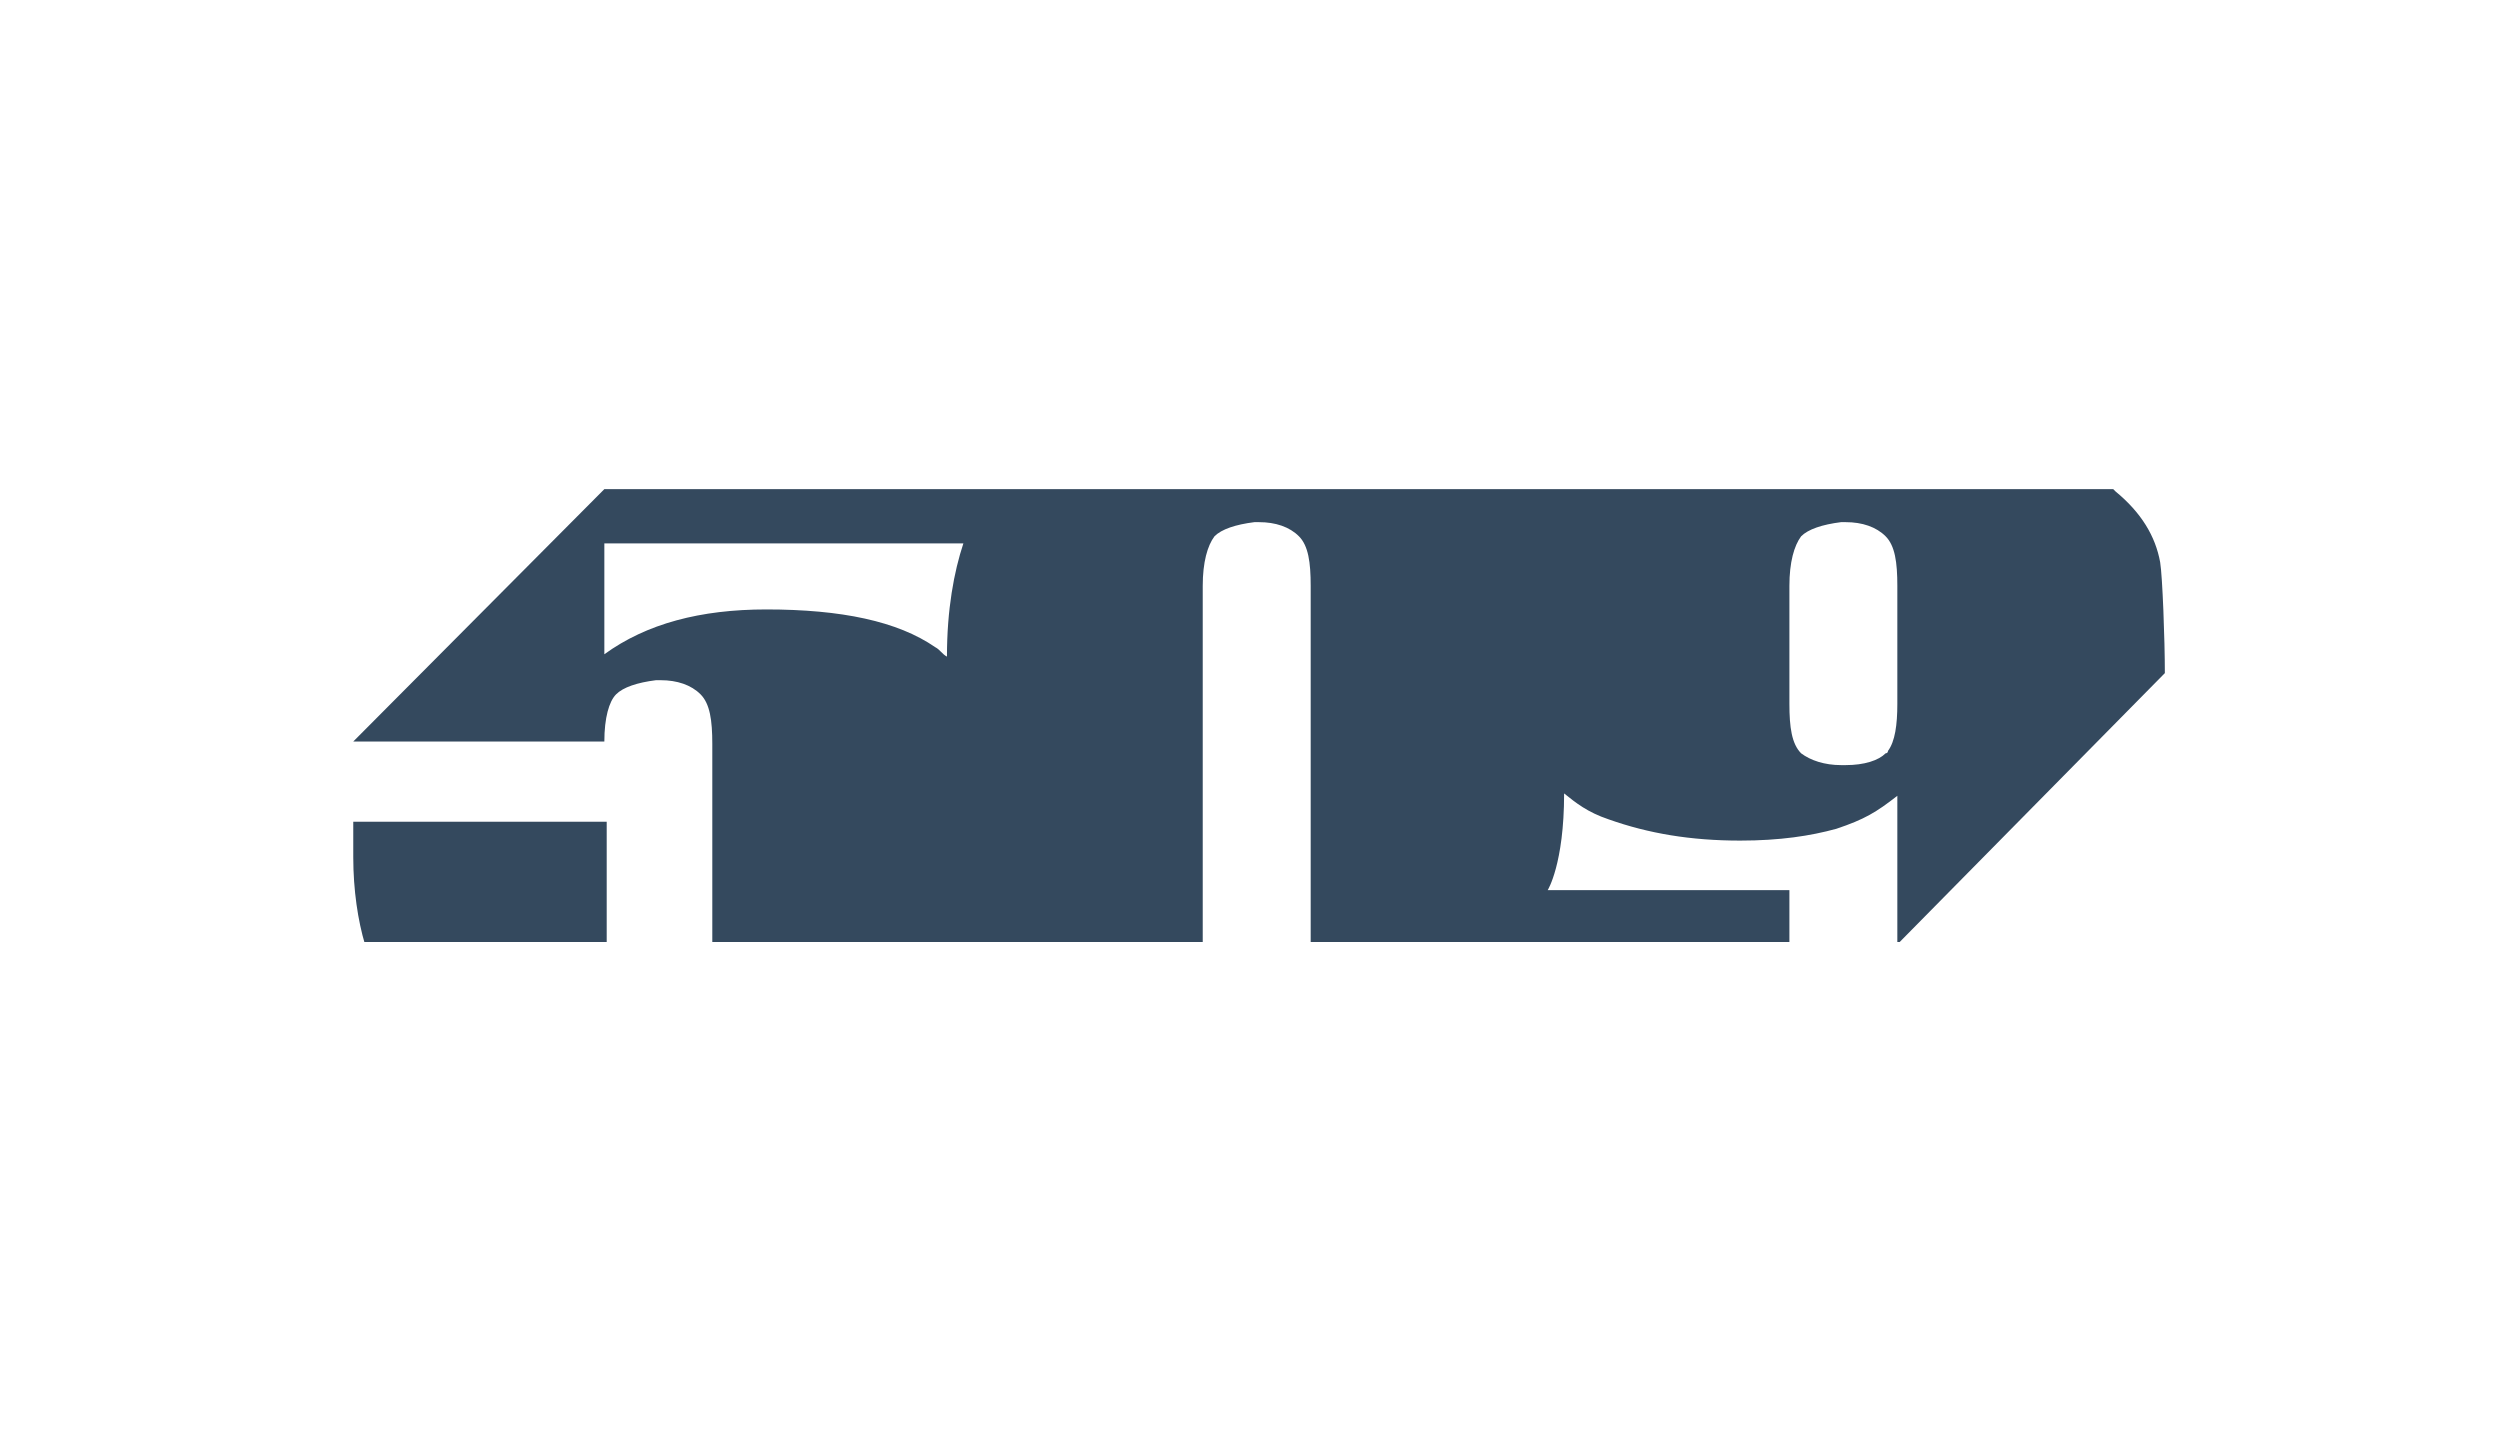 <svg width="138" height="80" viewBox="0 0 138 80" fill="none" xmlns="http://www.w3.org/2000/svg">
<g clip-path="url(#clip0)">
<g clip-path="url(#clip1)">
<path d="M19.5 45.359V46.271V47.312C19.5 49.135 19.759 50.828 20.148 52.13H31.288H32.065H33.49V45.359H19.5Z" fill="#34495E"/>
<path d="M104.733 38.719V38.849C104.733 40.021 104.604 40.932 104.215 41.453C104.215 41.583 104.086 41.583 104.086 41.583C103.697 41.974 102.92 42.234 101.883 42.234H101.624C100.718 42.234 99.94 41.974 99.422 41.583C98.904 41.062 98.775 40.151 98.775 38.849V40.151V38.849V39.109V35.594V31.167V32.599V32.339C98.775 31.037 99.034 30.125 99.422 29.604C99.811 29.213 100.588 28.953 101.624 28.823H101.883C102.79 28.823 103.567 29.083 104.086 29.604C104.604 30.125 104.733 31.037 104.733 32.339V32.469V31.167V32.859V33.25V35.724V36.635V37.156V37.938V40.281V38.719ZM52.272 36.245C52.013 36.115 51.883 35.854 51.624 35.724C49.552 34.292 46.443 33.641 42.298 33.641C38.671 33.641 35.692 34.422 33.36 36.115V29.995H53.179C52.661 31.557 52.272 33.641 52.272 36.245ZM86.339 43.797C86.987 44.318 87.635 44.839 88.8 45.229C91.003 46.01 93.334 46.401 96.054 46.401C98.257 46.401 99.94 46.141 101.365 45.75C102.92 45.229 103.567 44.839 104.733 43.927V52.13L119.5 37.156C119.5 35.333 119.37 31.818 119.241 31.037C118.982 29.604 118.205 28.302 116.78 27.13L116.65 27H33.36L19.5 40.932H33.36C33.36 39.63 33.619 38.719 34.008 38.328C34.396 37.938 35.174 37.677 36.21 37.547H36.469C37.376 37.547 38.153 37.807 38.671 38.328C39.189 38.849 39.319 39.76 39.319 41.062V52H42.298H64.837H64.966H66.391V31.037V32.469V32.339C66.391 31.037 66.65 30.125 67.039 29.604C67.427 29.213 68.205 28.953 69.241 28.823H69.5C70.407 28.823 71.184 29.083 71.702 29.604C72.22 30.125 72.35 31.037 72.35 32.339V32.469V31.167V52.13H73.127H73.516H98.775V49.135H85.433C85.433 49.135 86.339 47.703 86.339 43.797Z" fill="#34495E"/>
</g>
</g>
<defs>
<clipPath id="clip0">
<rect width="137" height="80" fill="white" transform="translate(0.5)"/>
</clipPath>
<clipPath id="clip1">
<rect width="100" height="25" fill="white" transform="translate(19.5 27)"/>
</clipPath>
</defs>
</svg>
